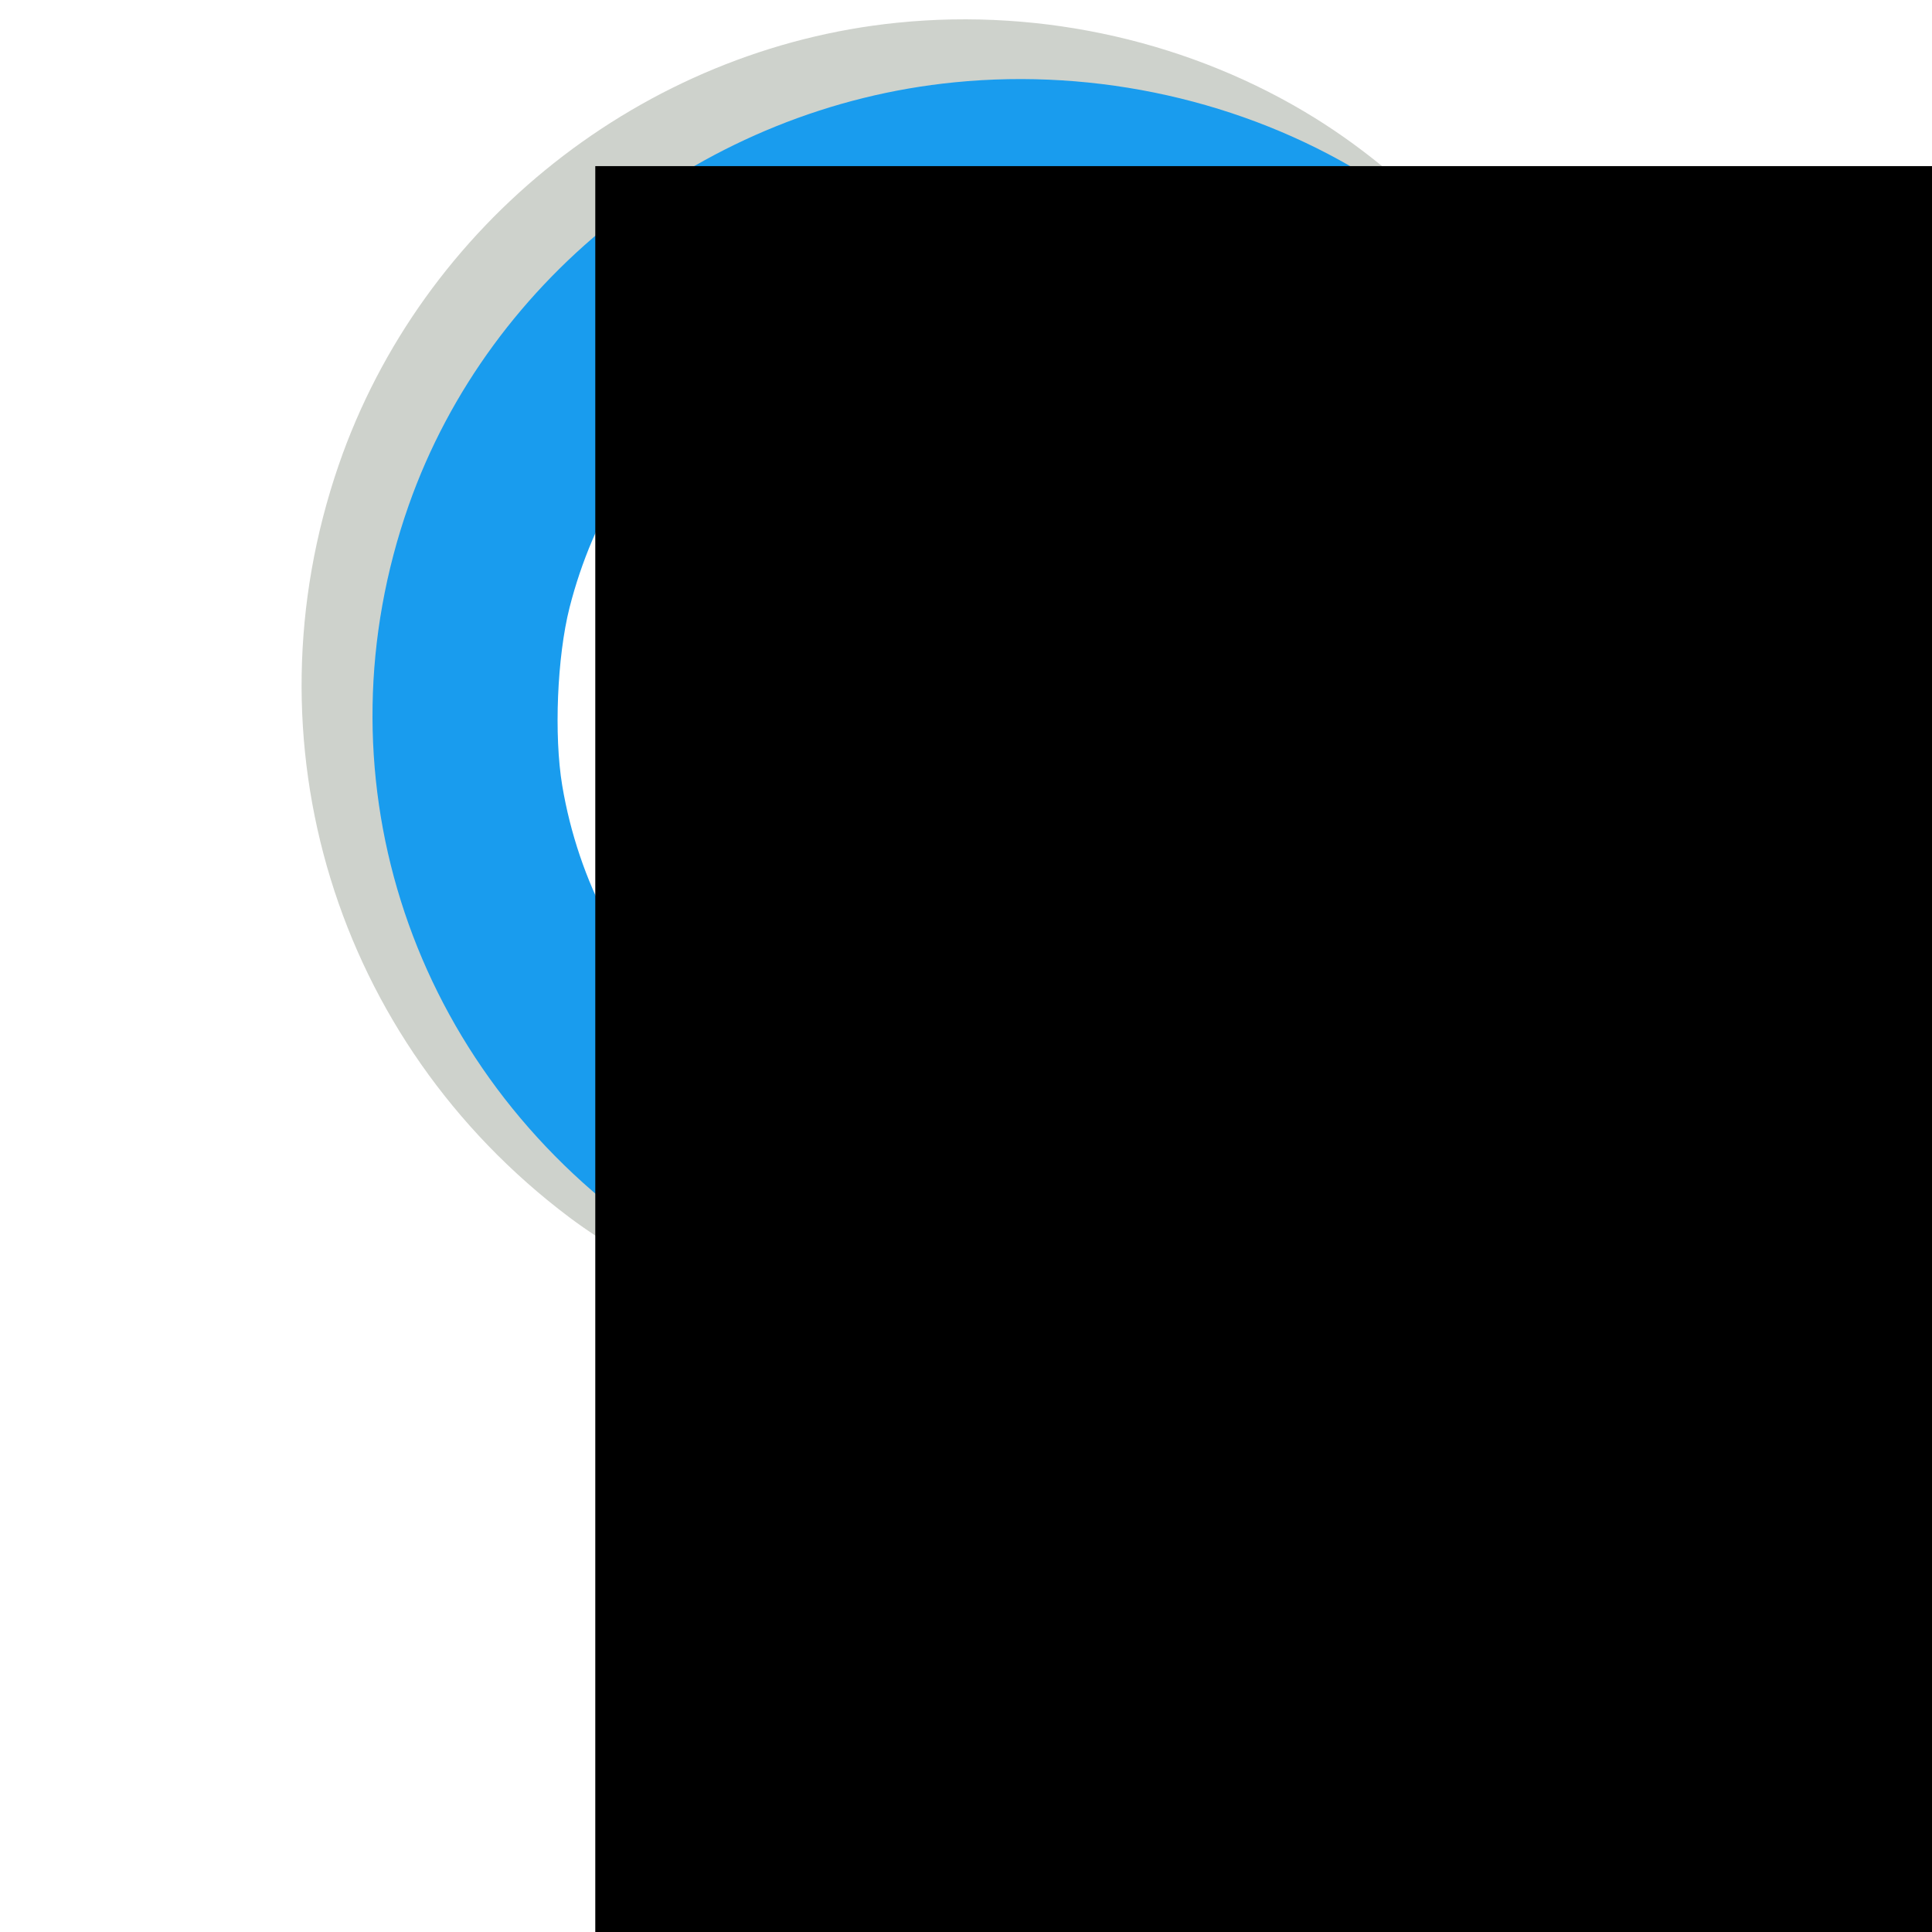 <?xml version="1.0" encoding="UTF-8" standalone="no"?>
<!-- Svg Vector Icons : http://www.onlinewebfonts.com/icon -->

<svg
   xmlns:dc="http://purl.org/dc/elements/1.1/"
   xmlns:cc="http://creativecommons.org/ns#"
   xmlns:rdf="http://www.w3.org/1999/02/22-rdf-syntax-ns#"
   xmlns:svg="http://www.w3.org/2000/svg"
   xmlns="http://www.w3.org/2000/svg"
   xmlns:sodipodi="http://sodipodi.sourceforge.net/DTD/sodipodi-0.dtd"
   xmlns:inkscape="http://www.inkscape.org/namespaces/inkscape"
   version="1.1"
   x="0px"
   y="0px"
   viewBox="0 0 1000 1000"
   enable-background="new 0 0 1000 1000"
   xml:space="preserve"
   id="svg10"
   sodipodi:docname="poi.svg"
   inkscape:version="0.92.3 (2405546, 2018-03-11)"><defs
   id="defs14" /><sodipodi:namedview
   pagecolor="#ffffff"
   bordercolor="#666666"
   borderopacity="1"
   objecttolerance="10"
   gridtolerance="10"
   guidetolerance="10"
   inkscape:pageopacity="0"
   inkscape:pageshadow="2"
   inkscape:window-width="1920"
   inkscape:window-height="1017"
   id="namedview12"
   showgrid="false"
   inkscape:zoom="0.236"
   inkscape:cx="584.74576"
   inkscape:cy="563.55932"
   inkscape:window-x="1358"
   inkscape:window-y="-8"
   inkscape:window-maximized="1"
   inkscape:current-layer="svg10" />
<g
   id="g8"
   style="display:inline;opacity:0.239;fill:#344229;fill-opacity:1"
   inkscape:label="Ombre"><g
     transform="matrix(0.1,0,0,-0.1,0,512)"
     id="g6"
     style="fill:#344229;fill-opacity:1"><path
       d="M 4644.5,5002.4 C 3331.3,4869.7 2183.5,3962.3 1752.9,2712.5 c -492.2,-1430.4 -17.3,-2982 1194,-3893.4 186.5,-140.3 471,-305.7 688.3,-398 100,-42.3 192.3,-82.7 203.8,-90.4 11.5,-7.7 274.9,-709.4 586.4,-1561.2 309.5,-853.5 569,-1549.5 574.8,-1549.5 5.8,0 265.3,696 574.9,1547.7 311.5,851.7 574.9,1555.4 586.4,1563.1 11.5,5.8 111.5,51.9 223,100 986.3,432.6 1738.1,1342 1968.8,2384.1 180.7,822.9 75,1628.5 -309.6,2366.8 -273,523 -726.8,1009.4 -1236.2,1326.6 -634.5,394.1 -1407.4,571 -2163,494.1 z m 874.8,-1013.2 c 592.2,-134.6 1105.5,-469.1 1467,-953.6 134.6,-182.6 323,-559.5 378.8,-759.4 C 7659.2,1203.3 7259.3,122.7 6346,-481 c -265.3,-176.9 -605.6,-309.6 -930.5,-367.2 -219.2,-36.5 -611.4,-36.5 -830.6,0 -1038.2,180.7 -1847.7,1001.7 -2018.8,2043.8 -44.2,271.1 -26.9,696 38.5,961.3 251.8,1013.2 1080.5,1741.9 2126.4,1876.5 151.9,19.2 628.7,-7.7 788.3,-44.2 z"
       id="path4"
       inkscape:connector-curvature="0"
       style="fill:#344229;fill-opacity:1" /></g></g><g
   inkscape:groupmode="layer"
   id="layer2"
   inkscape:label="Poi" /><g
   inkscape:label="Vert"
   style="display:none;fill:#72ee19;fill-opacity:1"
   transform="matrix(0.977,0,0,0.956,40.29,31.366)"
   id="g1592"><g
     style="fill:#72ee19;fill-opacity:1"
     id="g1590"
     transform="matrix(0.1,0,0,-0.1,0,512)"><path
       style="fill:#72ee19;fill-opacity:1"
       inkscape:connector-curvature="0"
       id="path1588"
       d="M 4644.5,5002.4 C 3331.3,4869.7 2183.5,3962.3 1752.9,2712.5 c -492.2,-1430.4 -17.3,-2982 1194,-3893.4 186.5,-140.3 471,-305.7 688.3,-398 100,-42.3 192.3,-82.7 203.8,-90.4 11.5,-7.7 274.9,-709.4 586.4,-1561.2 309.5,-853.5 569,-1549.5 574.8,-1549.5 5.8,0 265.3,696 574.9,1547.7 311.5,851.7 574.9,1555.4 586.4,1563.1 11.5,5.8 111.5,51.9 223,100 986.3,432.6 1738.1,1342 1968.8,2384.1 180.7,822.9 75,1628.5 -309.6,2366.8 -273,523 -726.8,1009.4 -1236.2,1326.6 -634.5,394.1 -1407.4,571 -2163,494.1 z m 874.8,-1013.2 c 592.2,-134.6 1105.5,-469.1 1467,-953.6 134.6,-182.6 323,-559.5 378.8,-759.4 C 7659.2,1203.3 7259.3,122.7 6346,-481 c -265.3,-176.9 -605.6,-309.6 -930.5,-367.2 -219.2,-36.5 -611.4,-36.5 -830.6,0 -1038.2,180.7 -1847.7,1001.7 -2018.8,2043.8 -44.2,271.1 -26.9,696 38.5,961.3 251.8,1013.2 1080.5,1741.9 2126.4,1876.5 151.9,19.2 628.7,-7.7 788.3,-44.2 z" /></g></g>
<g
   id="g8-1"
   transform="matrix(0.977,0,0,0.956,40.29,31.366)"
   style="display:inline;fill:#199cee;fill-opacity:1"
   inkscape:label="Bleu"><g
     transform="matrix(0.1,0,0,-0.1,0,512)"
     id="g6-9"
     style="fill:#199cee;fill-opacity:1"><path
       d="M 4644.5,5002.4 C 3331.3,4869.7 2183.5,3962.3 1752.9,2712.5 c -492.2,-1430.4 -17.3,-2982 1194,-3893.4 186.5,-140.3 471,-305.7 688.3,-398 100,-42.3 192.3,-82.7 203.8,-90.4 11.5,-7.7 274.9,-709.4 586.4,-1561.2 309.5,-853.5 569,-1549.5 574.8,-1549.5 5.8,0 265.3,696 574.9,1547.7 311.5,851.7 574.9,1555.4 586.4,1563.1 11.5,5.8 111.5,51.9 223,100 986.3,432.6 1738.1,1342 1968.8,2384.1 180.7,822.9 75,1628.5 -309.6,2366.8 -273,523 -726.8,1009.4 -1236.2,1326.6 -634.5,394.1 -1407.4,571 -2163,494.1 z m 874.8,-1013.2 c 592.2,-134.6 1105.5,-469.1 1467,-953.6 134.6,-182.6 323,-559.5 378.8,-759.4 C 7659.2,1203.3 7259.3,122.7 6346,-481 c -265.3,-176.9 -605.6,-309.6 -930.5,-367.2 -219.2,-36.5 -611.4,-36.5 -830.6,0 -1038.2,180.7 -1847.7,1001.7 -2018.8,2043.8 -44.2,271.1 -26.9,696 38.5,961.3 251.8,1013.2 1080.5,1741.9 2126.4,1876.5 151.9,19.2 628.7,-7.7 788.3,-44.2 z"
       id="path4-7"
       inkscape:connector-curvature="0"
       style="fill:#199cee;fill-opacity:1" /></g></g><g
   inkscape:groupmode="layer"
   id="layer1"
   inkscape:label="Couleurs" /><ellipse
   style="display:none;opacity:1;fill:#fcfff9;fill-opacity:1;stroke:none;stroke-width:2.119;stroke-miterlimit:4;stroke-dasharray:none;stroke-opacity:1"
   id="path842"
   cx="522.831"
   cy="370.169"
   rx="281.78"
   ry="283.898" /><flowRoot
   xml:space="preserve"
   id="flowRoot1564"
   style="font-style:normal;font-weight:normal;font-size:42.125px;line-height:1.25;font-family:sans-serif;letter-spacing:0px;word-spacing:0px;display:inline;fill:#000000;fill-opacity:1;stroke:none"
   transform="matrix(9.799,0,0,11.676,-3345.742,-2338.272)"
   inkscape:label="Pharma"><flowRegion
     id="flowRegion1566"><rect
       id="rect1568"
       width="415.254"
       height="381.356"
       x="372.881"
       y="207.627" /></flowRegion><flowPara
     id="flowPara1570"
     style="font-style:normal;font-variant:normal;font-weight:bold;font-stretch:normal;font-family:Calibri;-inkscape-font-specification:'Calibri Bold'">Ph</flowPara></flowRoot><g
   inkscape:groupmode="layer"
   id="layer3"
   inkscape:label="Textes" /></svg>